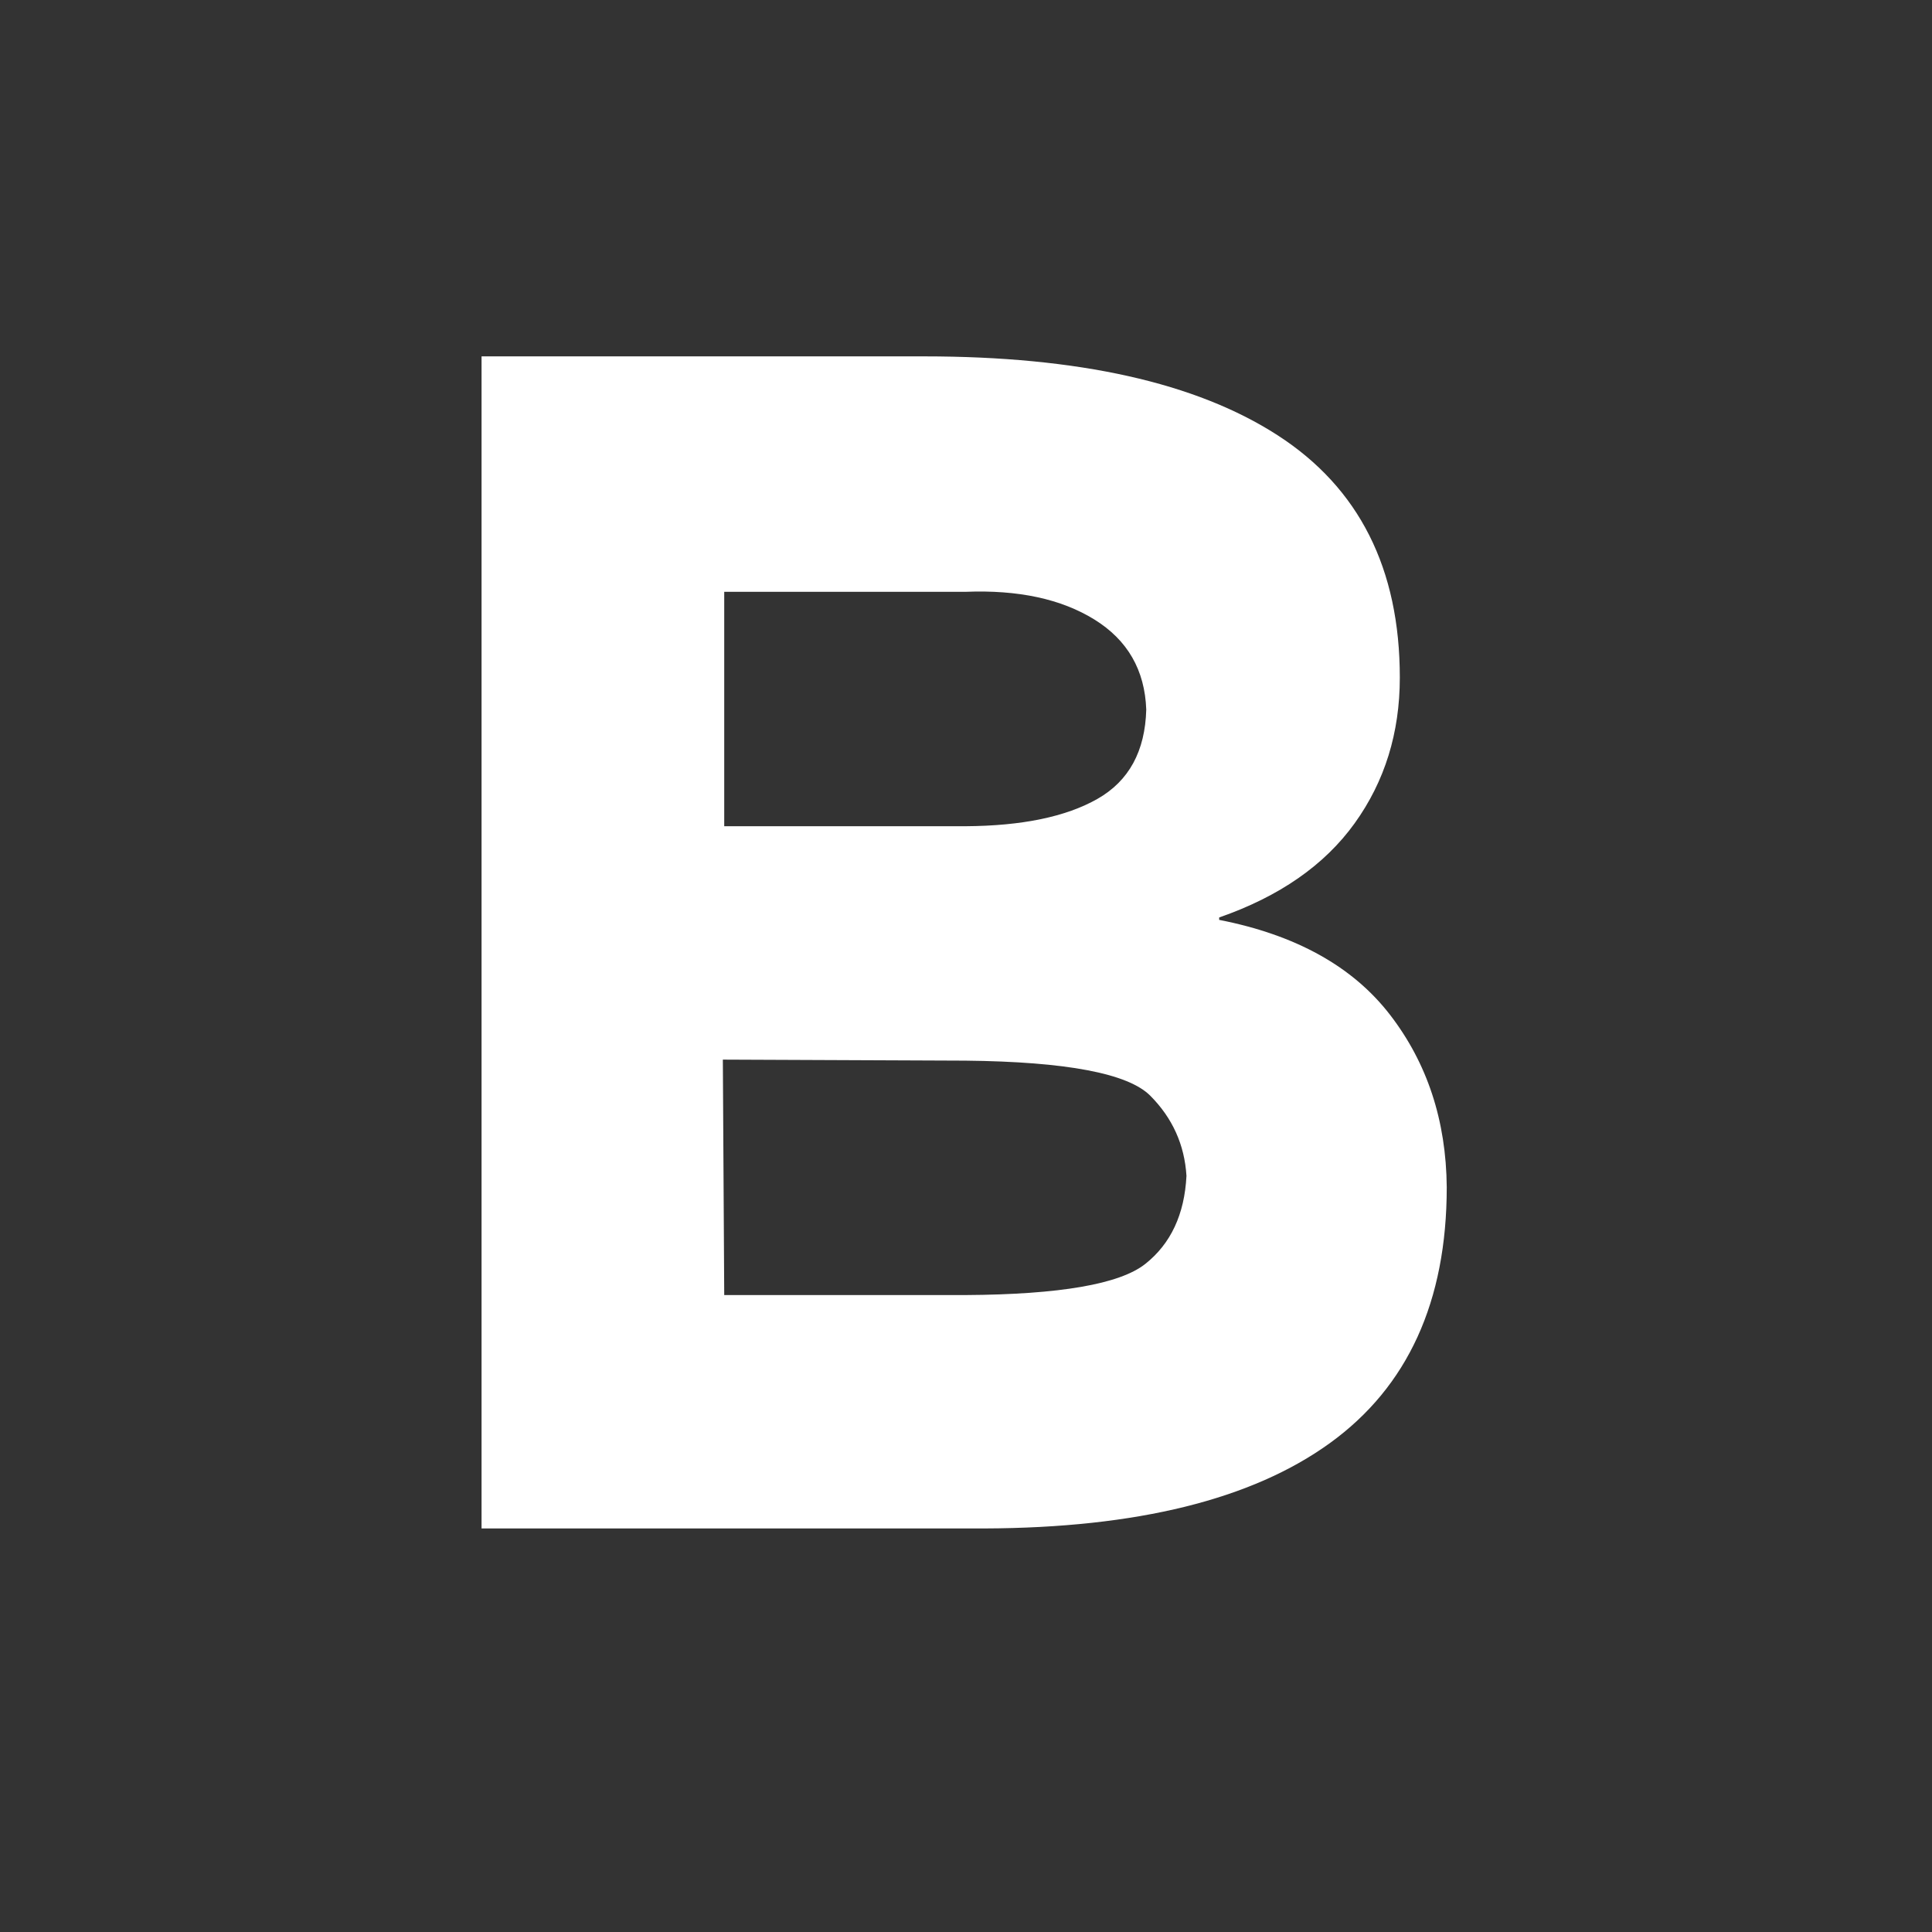 <?xml version="1.0" encoding="UTF-8"?>
<svg
   xmlns="http://www.w3.org/2000/svg"
   xmlns:xlink="http://www.w3.org/1999/xlink"
   xmlns:sb="http://simplector.lyoshka.net/base/2.0"
   xmlns:sp="http://simplector.lyoshka.net/pro/2.0"
   width="24.0px"
   height="24.0px"
   viewBox="0 0 24.0 24.0"
   sb:fontSize="Custom"
   sb:pageOrientation="Portrait"
   version="1.1"
   sb:version="2.0.19"
   >
   <rect x="0" y="0" width="24.0" height="24.0" fill="#333333" stroke="none"/>
   <desc>Created in Simplector Pro</desc>
   <g
      id="48"

      sb:layerName="TextFigure-47"
      sb:layerVisible="true"
      sb:layerLocked="false"
      >
      <path
         id="49"
         transform="matrix(0.011,0.0,0.0,-0.01,4.486,18.987)"
         fill="rgb(255,255,255)"
         fill-opacity="1.0"
         stroke-width="93.857"
         stroke-linecap="butt"
         stroke-linejoin="miter"
         stroke-miterlimit="2.0"
         stroke="rgb(0,0,0)"
         stroke-opacity="0.0"
         d="
         M 136.0 0.0 L 136.0 1456.0 L 636.0 1456.0 Q 897.0 1456.0 1035.0 1358.0 T 1173.0 1057.0 
         Q 1173.0 954.0 1122.0 876.0 T 969.0 759.0 L 969.0 756.0 Q 1099.0 728.0 1162.0 638.0 
         T 1226.0 424.0 Q 1226.0 211.0 1094.0 106.0 T 704.0 0.0 L 136.0 0.0 Z M 408.5 582.4 
         L 410.052 289.929 L 682.552 289.929 Q 842.38 290.96 885.576 328.623 T 932.063 438.003 
         Q 928.807 495.977 891.207 537.547 T 682.552 581.129 Z M 410.052 872.329 
         L 682.552 872.329 Q 778.272 872.972 831.523 906.284 T 886.65 1017.249 
         Q 884.25 1090.922 828.007 1129.169 T 682.552 1163.529 L 410.052 1163.529 
         Z 
         "

         sb:layerName="unit-0 (В)"
         sb:layerVisible="true"
         sb:layerLocked="false"
         sb:pathType="path"
         >
      </path>
   </g>
   <sp:keyframes

      sp:step="100"
      sp:dur="10000"
      >
      <sp:keyframe

         sp:time="0"
         >
      </sp:keyframe>
   </sp:keyframes>
</svg>
